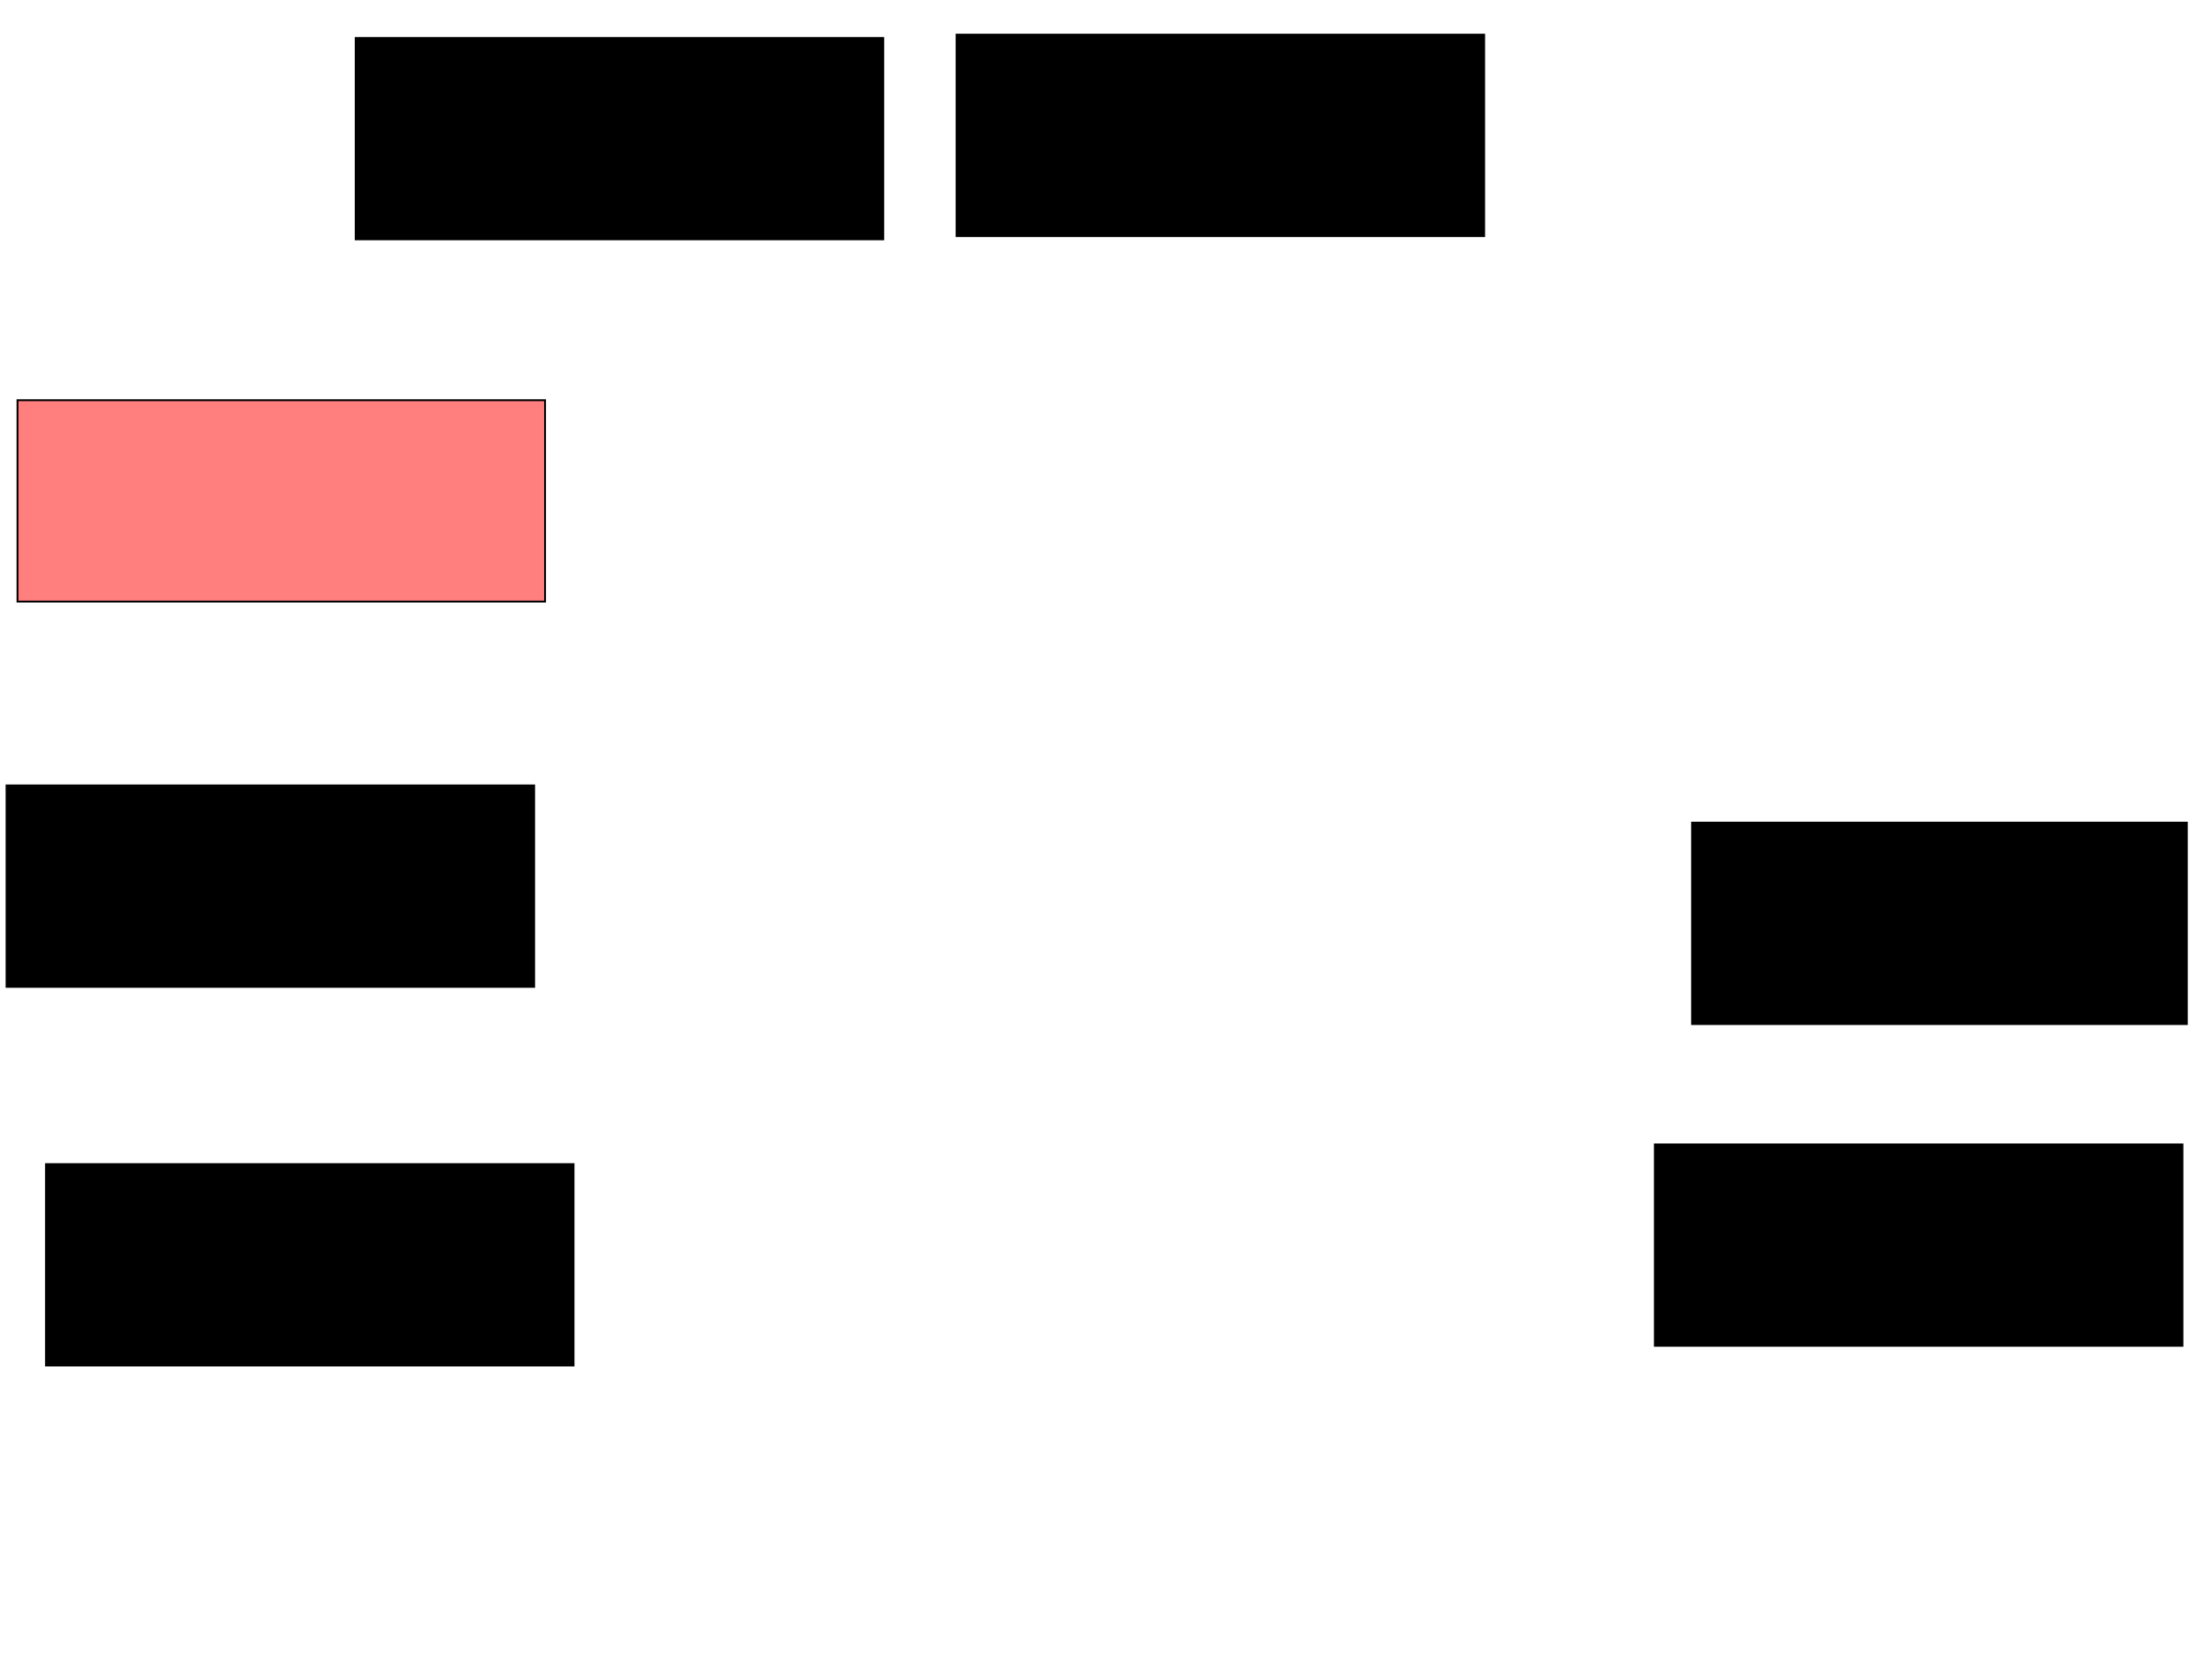 <svg xmlns="http://www.w3.org/2000/svg" width="1175" height="881">
 <!-- Created with Image Occlusion Enhanced -->
 <g>
  <title>Labels</title>
 </g>
 <g>
  <title>Masks</title>
  <rect id="9335cf2f4685462092b7523a7cc6e040-ao-1" height="106.977" width="280.233" y="20.163" x="188.953" stroke="#000000" fill="#0"/>
  <rect id="9335cf2f4685462092b7523a7cc6e040-ao-2" height="106.977" width="280.233" y="18.419" x="508.14" stroke="#000000" fill="#0"/>
  <rect id="9335cf2f4685462092b7523a7cc6e040-ao-3" height="106.977" width="280.233" y="212.605" x="9.302" stroke="#000000" fill="#FF7E7E" class="qshape"/>
  <rect id="9335cf2f4685462092b7523a7cc6e040-ao-4" height="106.977" width="280.233" y="417.256" x="3.488" stroke="#000000" fill="#0"/>
  <rect id="9335cf2f4685462092b7523a7cc6e040-ao-5" height="106.977" width="280.233" y="618.419" x="24.419" stroke="#000000" fill="#0"/>
  <rect stroke="#000000" id="9335cf2f4685462092b7523a7cc6e040-ao-6" height="106.977" width="262.791" y="437.023" x="898.837" fill="#0"/>
  <rect id="9335cf2f4685462092b7523a7cc6e040-ao-7" height="106.977" width="280.233" y="607.953" x="879.07" stroke="#000000" fill="#0"/>
 </g>
</svg>
